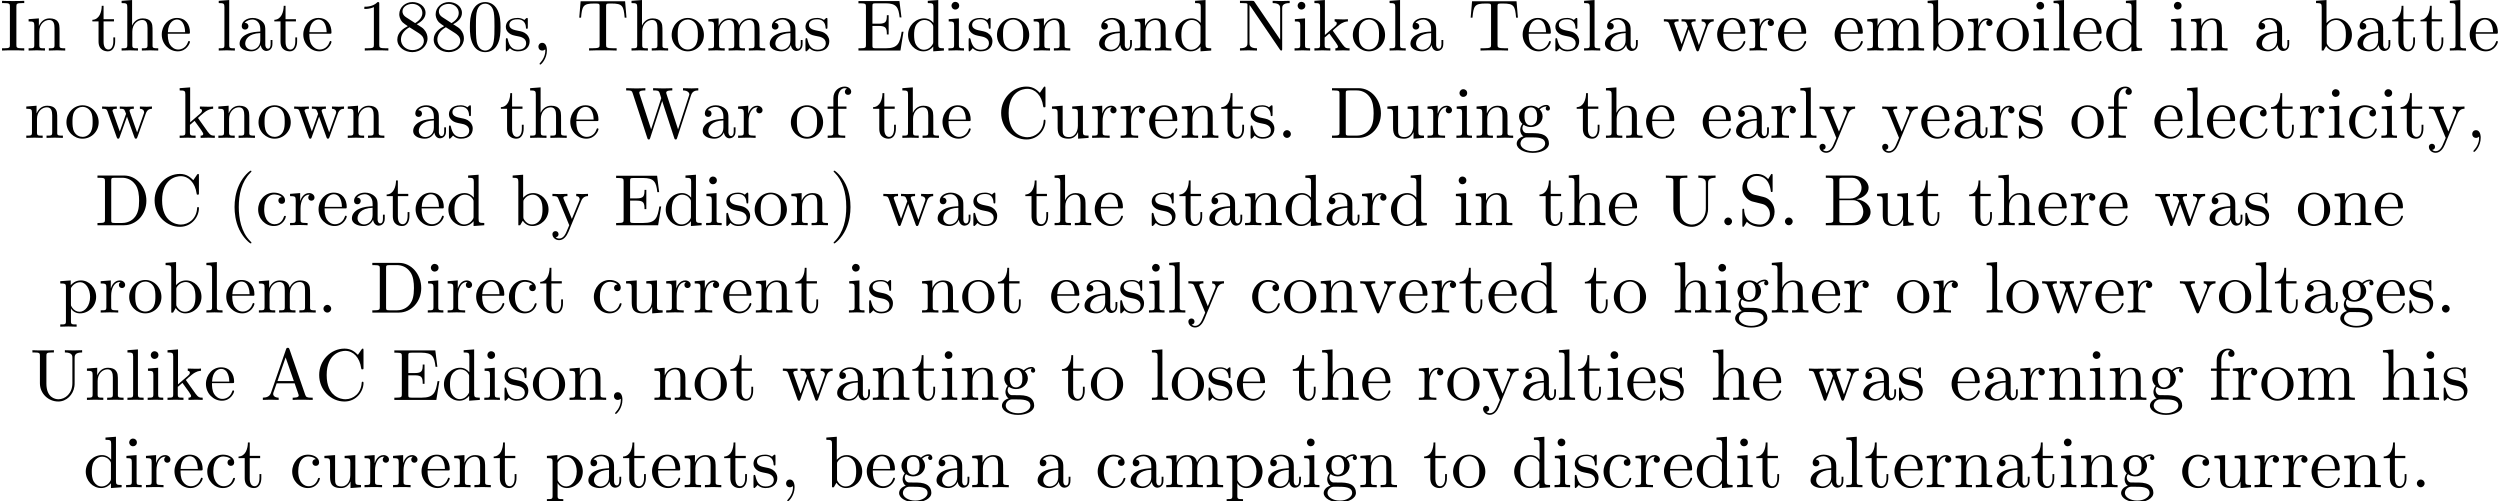 <?xml version='1.0' encoding='UTF-8'?>
<!-- This file was generated by dvisvgm 2.1.3 -->
<svg height='68.632pt' version='1.1' viewBox='0.761 -66.694 342.19 68.632' width='342.19pt' xmlns='http://www.w3.org/2000/svg' xmlns:xlink='http://www.w3.org/1999/xlink'>
<defs>
<path d='M3.298 2.391C3.298 2.361 3.298 2.341 3.128 2.172C1.883 0.917 1.564 -0.966 1.564 -2.491C1.564 -4.224 1.943 -5.958 3.168 -7.203C3.298 -7.323 3.298 -7.342 3.298 -7.372C3.298 -7.442 3.258 -7.472 3.198 -7.472C3.098 -7.472 2.202 -6.795 1.614 -5.529C1.106 -4.433 0.986 -3.328 0.986 -2.491C0.986 -1.714 1.096 -0.508 1.644 0.618C2.242 1.843 3.098 2.491 3.198 2.491C3.258 2.491 3.298 2.461 3.298 2.391Z' id='g0-40'/>
<path d='M2.879 -2.491C2.879 -3.268 2.77 -4.473 2.222 -5.599C1.624 -6.824 0.767 -7.472 0.667 -7.472C0.608 -7.472 0.568 -7.432 0.568 -7.372C0.568 -7.342 0.568 -7.323 0.757 -7.143C1.734 -6.157 2.301 -4.573 2.301 -2.491C2.301 -0.787 1.933 0.966 0.697 2.222C0.568 2.341 0.568 2.361 0.568 2.391C0.568 2.451 0.608 2.491 0.667 2.491C0.767 2.491 1.664 1.813 2.252 0.548C2.76 -0.548 2.879 -1.654 2.879 -2.491Z' id='g0-41'/>
<path d='M2.022 -0.01C2.022 -0.648 1.783 -1.056 1.385 -1.056C1.036 -1.056 0.857 -0.787 0.857 -0.528S1.026 0 1.385 0C1.544 0 1.664 -0.06 1.763 -0.139L1.783 -0.159C1.793 -0.159 1.803 -0.149 1.803 -0.01C1.803 0.628 1.524 1.235 1.086 1.704C1.026 1.763 1.016 1.773 1.016 1.813C1.016 1.883 1.066 1.923 1.116 1.923C1.235 1.923 2.022 1.136 2.022 -0.01Z' id='g0-44'/>
<path d='M1.913 -0.528C1.913 -0.817 1.674 -1.056 1.385 -1.056S0.857 -0.817 0.857 -0.528S1.096 0 1.385 0S1.913 -0.239 1.913 -0.528Z' id='g0-46'/>
<path d='M4.583 -3.188C4.583 -3.985 4.533 -4.782 4.184 -5.519C3.726 -6.476 2.909 -6.635 2.491 -6.635C1.893 -6.635 1.166 -6.376 0.757 -5.45C0.438 -4.762 0.389 -3.985 0.389 -3.188C0.389 -2.441 0.428 -1.544 0.837 -0.787C1.265 0.02 1.993 0.219 2.481 0.219C3.019 0.219 3.776 0.01 4.214 -0.936C4.533 -1.624 4.583 -2.401 4.583 -3.188ZM2.481 0C2.092 0 1.504 -0.249 1.325 -1.205C1.215 -1.803 1.215 -2.72 1.215 -3.308C1.215 -3.945 1.215 -4.603 1.295 -5.141C1.484 -6.326 2.232 -6.416 2.481 -6.416C2.809 -6.416 3.467 -6.237 3.656 -5.25C3.756 -4.692 3.756 -3.935 3.756 -3.308C3.756 -2.56 3.756 -1.883 3.646 -1.245C3.497 -0.299 2.929 0 2.481 0Z' id='g0-48'/>
<path d='M2.929 -6.376C2.929 -6.615 2.929 -6.635 2.7 -6.635C2.082 -5.998 1.205 -5.998 0.887 -5.998V-5.689C1.086 -5.689 1.674 -5.689 2.192 -5.948V-0.787C2.192 -0.428 2.162 -0.309 1.265 -0.309H0.946V0C1.295 -0.03 2.162 -0.03 2.56 -0.03S3.826 -0.03 4.174 0V-0.309H3.856C2.959 -0.309 2.929 -0.418 2.929 -0.787V-6.376Z' id='g0-49'/>
<path d='M1.624 -4.553C1.166 -4.852 1.126 -5.191 1.126 -5.36C1.126 -5.968 1.773 -6.386 2.481 -6.386C3.208 -6.386 3.846 -5.868 3.846 -5.151C3.846 -4.583 3.457 -4.105 2.859 -3.756L1.624 -4.553ZM3.078 -3.606C3.796 -3.975 4.284 -4.493 4.284 -5.151C4.284 -6.067 3.397 -6.635 2.491 -6.635C1.494 -6.635 0.687 -5.898 0.687 -4.971C0.687 -4.792 0.707 -4.344 1.126 -3.875C1.235 -3.756 1.604 -3.507 1.853 -3.337C1.275 -3.049 0.418 -2.491 0.418 -1.504C0.418 -0.448 1.435 0.219 2.481 0.219C3.606 0.219 4.553 -0.608 4.553 -1.674C4.553 -2.032 4.443 -2.481 4.065 -2.899C3.875 -3.108 3.716 -3.208 3.078 -3.606ZM2.082 -3.188L3.308 -2.411C3.587 -2.222 4.055 -1.923 4.055 -1.315C4.055 -0.578 3.308 -0.06 2.491 -0.06C1.634 -0.06 0.917 -0.677 0.917 -1.504C0.917 -2.082 1.235 -2.72 2.082 -3.188Z' id='g0-56'/>
<path d='M3.965 -6.934C3.915 -7.064 3.895 -7.133 3.736 -7.133S3.547 -7.073 3.497 -6.934L1.435 -0.976C1.255 -0.468 0.857 -0.319 0.319 -0.309V0C0.548 -0.01 0.976 -0.03 1.335 -0.03C1.644 -0.03 2.162 -0.01 2.481 0V-0.309C1.983 -0.309 1.734 -0.558 1.734 -0.817C1.734 -0.847 1.743 -0.946 1.753 -0.966L2.212 -2.271H4.672L5.2 -0.747C5.21 -0.707 5.23 -0.648 5.23 -0.608C5.23 -0.309 4.672 -0.309 4.403 -0.309V0C4.762 -0.03 5.46 -0.03 5.838 -0.03C6.266 -0.03 6.725 -0.02 7.143 0V-0.309H6.964C6.366 -0.309 6.227 -0.379 6.117 -0.707L3.965 -6.934ZM3.437 -5.818L4.563 -2.58H2.321L3.437 -5.818Z' id='g0-65'/>
<path d='M2.212 -3.646V-6.097C2.212 -6.426 2.232 -6.496 2.7 -6.496H3.935C4.902 -6.496 5.25 -5.649 5.25 -5.121C5.25 -4.483 4.762 -3.646 3.656 -3.646H2.212ZM4.563 -3.557C5.529 -3.746 6.217 -4.384 6.217 -5.121C6.217 -5.988 5.3 -6.804 4.005 -6.804H0.359V-6.496H0.598C1.365 -6.496 1.385 -6.386 1.385 -6.027V-0.777C1.385 -0.418 1.365 -0.309 0.598 -0.309H0.359V0H4.264C5.589 0 6.486 -0.887 6.486 -1.823C6.486 -2.69 5.669 -3.437 4.563 -3.557ZM3.945 -0.309H2.7C2.232 -0.309 2.212 -0.379 2.212 -0.707V-3.427H4.085C5.071 -3.427 5.489 -2.501 5.489 -1.833C5.489 -1.126 4.971 -0.309 3.945 -0.309Z' id='g0-66'/>
<path d='M0.558 -3.407C0.558 -1.345 2.172 0.219 4.025 0.219C5.649 0.219 6.625 -1.166 6.625 -2.321C6.625 -2.421 6.625 -2.491 6.496 -2.491C6.386 -2.491 6.386 -2.431 6.376 -2.331C6.296 -0.907 5.23 -0.09 4.144 -0.09C3.537 -0.09 1.584 -0.428 1.584 -3.397C1.584 -6.376 3.527 -6.715 4.135 -6.715C5.22 -6.715 6.107 -5.808 6.306 -4.354C6.326 -4.214 6.326 -4.184 6.466 -4.184C6.625 -4.184 6.625 -4.214 6.625 -4.423V-6.785C6.625 -6.954 6.625 -7.024 6.516 -7.024C6.476 -7.024 6.436 -7.024 6.356 -6.904L5.858 -6.167C5.489 -6.526 4.981 -7.024 4.025 -7.024C2.162 -7.024 0.558 -5.44 0.558 -3.407Z' id='g0-67'/>
<path d='M0.349 -6.804V-6.496H0.588C1.355 -6.496 1.375 -6.386 1.375 -6.027V-0.777C1.375 -0.418 1.355 -0.309 0.588 -0.309H0.349V0H3.995C5.669 0 7.044 -1.474 7.044 -3.347C7.044 -5.24 5.699 -6.804 3.995 -6.804H0.349ZM2.72 -0.309C2.252 -0.309 2.232 -0.379 2.232 -0.707V-6.097C2.232 -6.426 2.252 -6.496 2.72 -6.496H3.716C4.334 -6.496 5.021 -6.276 5.529 -5.569C5.958 -4.981 6.047 -4.125 6.047 -3.347C6.047 -2.242 5.858 -1.644 5.499 -1.156C5.3 -0.887 4.732 -0.309 3.726 -0.309H2.72Z' id='g0-68'/>
<path d='M1.355 -0.777C1.355 -0.418 1.335 -0.309 0.568 -0.309H0.329V0H6.077L6.496 -2.57H6.247C5.998 -1.036 5.768 -0.309 4.055 -0.309H2.73C2.262 -0.309 2.242 -0.379 2.242 -0.707V-3.367H3.138C4.105 -3.367 4.214 -3.049 4.214 -2.202H4.463V-4.842H4.214C4.214 -3.985 4.105 -3.676 3.138 -3.676H2.242V-6.067C2.242 -6.396 2.262 -6.466 2.73 -6.466H4.015C5.539 -6.466 5.808 -5.918 5.968 -4.533H6.217L5.938 -6.775H0.329V-6.466H0.568C1.335 -6.466 1.355 -6.356 1.355 -5.998V-0.777Z' id='g0-69'/>
<path d='M2.242 -6.027C2.242 -6.386 2.271 -6.496 3.059 -6.496H3.318V-6.804C2.969 -6.775 2.182 -6.775 1.803 -6.775C1.415 -6.775 0.628 -6.775 0.279 -6.804V-6.496H0.538C1.325 -6.496 1.355 -6.386 1.355 -6.027V-0.777C1.355 -0.418 1.325 -0.309 0.538 -0.309H0.279V0C0.628 -0.03 1.415 -0.03 1.793 -0.03C2.182 -0.03 2.969 -0.03 3.318 0V-0.309H3.059C2.271 -0.309 2.242 -0.418 2.242 -0.777V-6.027Z' id='g0-73'/>
<path d='M2.311 -6.675C2.222 -6.795 2.212 -6.804 2.022 -6.804H0.329V-6.496H0.618C0.767 -6.496 0.966 -6.486 1.116 -6.476C1.345 -6.446 1.355 -6.436 1.355 -6.247V-1.046C1.355 -0.777 1.355 -0.309 0.329 -0.309V0C0.677 -0.01 1.166 -0.03 1.494 -0.03S2.311 -0.01 2.66 0V-0.309C1.634 -0.309 1.634 -0.777 1.634 -1.046V-6.227C1.684 -6.177 1.694 -6.167 1.734 -6.107L5.798 -0.13C5.888 -0.01 5.898 0 5.968 0C6.107 0 6.107 -0.07 6.107 -0.259V-5.758C6.107 -6.027 6.107 -6.496 7.133 -6.496V-6.804C6.785 -6.795 6.296 -6.775 5.968 -6.775S5.151 -6.795 4.802 -6.804V-6.496C5.828 -6.496 5.828 -6.027 5.828 -5.758V-1.504L2.311 -6.675Z' id='g0-78'/>
<path d='M3.477 -3.865L2.202 -4.174C1.584 -4.324 1.196 -4.862 1.196 -5.44C1.196 -6.137 1.734 -6.745 2.511 -6.745C4.174 -6.745 4.394 -5.111 4.453 -4.663C4.463 -4.603 4.463 -4.543 4.573 -4.543C4.702 -4.543 4.702 -4.593 4.702 -4.782V-6.785C4.702 -6.954 4.702 -7.024 4.593 -7.024C4.523 -7.024 4.513 -7.014 4.443 -6.894L4.095 -6.326C3.796 -6.615 3.387 -7.024 2.501 -7.024C1.395 -7.024 0.558 -6.147 0.558 -5.091C0.558 -4.264 1.086 -3.537 1.863 -3.268C1.973 -3.228 2.481 -3.108 3.178 -2.939C3.447 -2.869 3.746 -2.8 4.025 -2.431C4.234 -2.172 4.334 -1.843 4.334 -1.514C4.334 -0.807 3.836 -0.09 2.999 -0.09C2.71 -0.09 1.953 -0.139 1.425 -0.628C0.847 -1.166 0.817 -1.803 0.807 -2.162C0.797 -2.262 0.717 -2.262 0.687 -2.262C0.558 -2.262 0.558 -2.192 0.558 -2.012V-0.02C0.558 0.149 0.558 0.219 0.667 0.219C0.737 0.219 0.747 0.199 0.817 0.09C0.817 0.08 0.847 0.05 1.176 -0.478C1.484 -0.139 2.122 0.219 3.009 0.219C4.174 0.219 4.971 -0.757 4.971 -1.853C4.971 -2.849 4.314 -3.666 3.477 -3.865Z' id='g0-83'/>
<path d='M6.635 -6.745H0.548L0.359 -4.503H0.608C0.747 -6.107 0.897 -6.436 2.401 -6.436C2.58 -6.436 2.839 -6.436 2.939 -6.416C3.148 -6.376 3.148 -6.266 3.148 -6.037V-0.787C3.148 -0.448 3.148 -0.309 2.102 -0.309H1.704V0C2.112 -0.03 3.128 -0.03 3.587 -0.03S5.071 -0.03 5.479 0V-0.309H5.081C4.035 -0.309 4.035 -0.448 4.035 -0.787V-6.037C4.035 -6.237 4.035 -6.376 4.214 -6.416C4.324 -6.436 4.593 -6.436 4.782 -6.436C6.286 -6.436 6.436 -6.107 6.575 -4.503H6.824L6.635 -6.745Z' id='g0-84'/>
<path d='M5.798 -2.301C5.798 -0.887 4.832 -0.09 3.885 -0.09C3.417 -0.09 2.242 -0.339 2.242 -2.232V-6.027C2.242 -6.386 2.262 -6.496 3.029 -6.496H3.268V-6.804C2.919 -6.775 2.182 -6.775 1.803 -6.775S0.677 -6.775 0.329 -6.804V-6.496H0.568C1.335 -6.496 1.355 -6.386 1.355 -6.027V-2.271C1.355 -0.867 2.511 0.219 3.865 0.219C5.011 0.219 5.908 -0.707 6.077 -1.843C6.107 -2.042 6.107 -2.132 6.107 -2.531V-5.719C6.107 -6.047 6.107 -6.496 7.133 -6.496V-6.804C6.775 -6.795 6.296 -6.775 5.958 -6.775C5.609 -6.775 5.131 -6.795 4.772 -6.804V-6.496C5.798 -6.496 5.798 -6.027 5.798 -5.758V-2.301Z' id='g0-85'/>
<path d='M9.056 -5.828C9.235 -6.396 9.664 -6.496 10.052 -6.496V-6.804C9.753 -6.785 9.445 -6.775 9.146 -6.775C8.857 -6.775 8.219 -6.795 7.96 -6.804V-6.496C8.628 -6.486 8.827 -6.157 8.827 -5.968C8.827 -5.908 8.797 -5.828 8.777 -5.768L7.283 -1.166L5.689 -6.047C5.679 -6.087 5.659 -6.147 5.659 -6.197C5.659 -6.496 6.237 -6.496 6.496 -6.496V-6.804C6.137 -6.775 5.46 -6.775 5.081 -6.775S4.274 -6.795 3.865 -6.804V-6.496C4.433 -6.496 4.643 -6.496 4.762 -6.137L4.981 -5.44L3.597 -1.166L1.993 -6.067C1.983 -6.097 1.973 -6.167 1.973 -6.197C1.973 -6.496 2.55 -6.496 2.809 -6.496V-6.804C2.451 -6.775 1.773 -6.775 1.395 -6.775S0.588 -6.795 0.179 -6.804V-6.496C0.927 -6.496 0.966 -6.446 1.086 -6.077L3.078 0.03C3.108 0.12 3.138 0.219 3.268 0.219C3.407 0.219 3.427 0.149 3.467 0.02L5.111 -5.041L6.765 0.03C6.795 0.12 6.824 0.219 6.954 0.219C7.093 0.219 7.113 0.149 7.153 0.02L9.056 -5.828Z' id='g0-87'/>
<path d='M3.318 -0.757C3.357 -0.359 3.626 0.06 4.095 0.06C4.304 0.06 4.912 -0.08 4.912 -0.887V-1.445H4.663V-0.887C4.663 -0.309 4.413 -0.249 4.304 -0.249C3.975 -0.249 3.935 -0.697 3.935 -0.747V-2.74C3.935 -3.158 3.935 -3.547 3.577 -3.915C3.188 -4.304 2.69 -4.463 2.212 -4.463C1.395 -4.463 0.707 -3.995 0.707 -3.337C0.707 -3.039 0.907 -2.869 1.166 -2.869C1.445 -2.869 1.624 -3.068 1.624 -3.328C1.624 -3.447 1.574 -3.776 1.116 -3.786C1.385 -4.135 1.873 -4.244 2.192 -4.244C2.68 -4.244 3.248 -3.856 3.248 -2.969V-2.6C2.74 -2.57 2.042 -2.54 1.415 -2.242C0.667 -1.903 0.418 -1.385 0.418 -0.946C0.418 -0.139 1.385 0.11 2.012 0.11C2.67 0.11 3.128 -0.289 3.318 -0.757ZM3.248 -2.391V-1.395C3.248 -0.448 2.531 -0.11 2.082 -0.11C1.594 -0.11 1.186 -0.458 1.186 -0.956C1.186 -1.504 1.604 -2.331 3.248 -2.391Z' id='g0-97'/>
<path d='M1.714 -3.756V-6.914L0.279 -6.804V-6.496C0.976 -6.496 1.056 -6.426 1.056 -5.938V0H1.305C1.315 -0.01 1.395 -0.149 1.664 -0.618C1.813 -0.389 2.232 0.11 2.969 0.11C4.154 0.11 5.191 -0.867 5.191 -2.152C5.191 -3.417 4.214 -4.403 3.078 -4.403C2.301 -4.403 1.873 -3.935 1.714 -3.756ZM1.743 -1.136V-3.188C1.743 -3.377 1.743 -3.387 1.853 -3.547C2.242 -4.105 2.79 -4.184 3.029 -4.184C3.477 -4.184 3.836 -3.925 4.075 -3.547C4.334 -3.138 4.364 -2.57 4.364 -2.162C4.364 -1.793 4.344 -1.196 4.055 -0.747C3.846 -0.438 3.467 -0.11 2.929 -0.11C2.481 -0.11 2.122 -0.349 1.883 -0.717C1.743 -0.927 1.743 -0.956 1.743 -1.136Z' id='g0-98'/>
<path d='M1.166 -2.172C1.166 -3.796 1.983 -4.214 2.511 -4.214C2.6 -4.214 3.228 -4.204 3.577 -3.846C3.168 -3.816 3.108 -3.517 3.108 -3.387C3.108 -3.128 3.288 -2.929 3.567 -2.929C3.826 -2.929 4.025 -3.098 4.025 -3.397C4.025 -4.075 3.268 -4.463 2.501 -4.463C1.255 -4.463 0.339 -3.387 0.339 -2.152C0.339 -0.877 1.325 0.11 2.481 0.11C3.816 0.11 4.135 -1.086 4.135 -1.186S4.035 -1.285 4.005 -1.285C3.915 -1.285 3.895 -1.245 3.875 -1.186C3.587 -0.259 2.939 -0.139 2.57 -0.139C2.042 -0.139 1.166 -0.568 1.166 -2.172Z' id='g0-99'/>
<path d='M3.786 -0.548V0.11L5.25 0V-0.309C4.553 -0.309 4.473 -0.379 4.473 -0.867V-6.914L3.039 -6.804V-6.496C3.736 -6.496 3.816 -6.426 3.816 -5.938V-3.786C3.527 -4.144 3.098 -4.403 2.56 -4.403C1.385 -4.403 0.339 -3.427 0.339 -2.142C0.339 -0.877 1.315 0.11 2.451 0.11C3.088 0.11 3.537 -0.229 3.786 -0.548ZM3.786 -3.218V-1.176C3.786 -0.996 3.786 -0.976 3.676 -0.807C3.377 -0.329 2.929 -0.11 2.501 -0.11C2.052 -0.11 1.694 -0.369 1.455 -0.747C1.196 -1.156 1.166 -1.724 1.166 -2.132C1.166 -2.501 1.186 -3.098 1.474 -3.547C1.684 -3.856 2.062 -4.184 2.6 -4.184C2.949 -4.184 3.367 -4.035 3.676 -3.587C3.786 -3.417 3.786 -3.397 3.786 -3.218Z' id='g0-100'/>
<path d='M1.116 -2.511C1.176 -3.995 2.012 -4.244 2.351 -4.244C3.377 -4.244 3.477 -2.899 3.477 -2.511H1.116ZM1.106 -2.301H3.885C4.105 -2.301 4.135 -2.301 4.135 -2.511C4.135 -3.497 3.597 -4.463 2.351 -4.463C1.196 -4.463 0.279 -3.437 0.279 -2.192C0.279 -0.857 1.325 0.11 2.471 0.11C3.686 0.11 4.135 -0.996 4.135 -1.186C4.135 -1.285 4.055 -1.305 4.005 -1.305C3.915 -1.305 3.895 -1.245 3.875 -1.166C3.527 -0.139 2.63 -0.139 2.531 -0.139C2.032 -0.139 1.634 -0.438 1.405 -0.807C1.106 -1.285 1.106 -1.943 1.106 -2.301Z' id='g0-101'/>
<path d='M1.743 -4.294V-5.45C1.743 -6.326 2.222 -6.804 2.66 -6.804C2.69 -6.804 2.839 -6.804 2.989 -6.735C2.869 -6.695 2.69 -6.565 2.69 -6.316C2.69 -6.087 2.849 -5.888 3.118 -5.888C3.407 -5.888 3.557 -6.087 3.557 -6.326C3.557 -6.695 3.188 -7.024 2.66 -7.024C1.963 -7.024 1.116 -6.496 1.116 -5.44V-4.294H0.329V-3.985H1.116V-0.757C1.116 -0.309 1.006 -0.309 0.339 -0.309V0C0.727 -0.01 1.196 -0.03 1.474 -0.03C1.873 -0.03 2.341 -0.03 2.74 0V-0.309H2.531C1.793 -0.309 1.773 -0.418 1.773 -0.777V-3.985H2.909V-4.294H1.743Z' id='g0-102'/>
<path d='M2.212 -1.714C1.345 -1.714 1.345 -2.71 1.345 -2.939C1.345 -3.208 1.355 -3.527 1.504 -3.776C1.584 -3.895 1.813 -4.174 2.212 -4.174C3.078 -4.174 3.078 -3.178 3.078 -2.949C3.078 -2.68 3.068 -2.361 2.919 -2.112C2.839 -1.993 2.61 -1.714 2.212 -1.714ZM1.056 -1.325C1.056 -1.365 1.056 -1.594 1.225 -1.793C1.614 -1.514 2.022 -1.484 2.212 -1.484C3.138 -1.484 3.826 -2.172 3.826 -2.939C3.826 -3.308 3.666 -3.676 3.417 -3.905C3.776 -4.244 4.135 -4.294 4.314 -4.294C4.334 -4.294 4.384 -4.294 4.413 -4.284C4.304 -4.244 4.254 -4.135 4.254 -4.015C4.254 -3.846 4.384 -3.726 4.543 -3.726C4.643 -3.726 4.832 -3.796 4.832 -4.025C4.832 -4.194 4.712 -4.513 4.324 -4.513C4.125 -4.513 3.686 -4.453 3.268 -4.045C2.849 -4.374 2.431 -4.403 2.212 -4.403C1.285 -4.403 0.598 -3.716 0.598 -2.949C0.598 -2.511 0.817 -2.132 1.066 -1.923C0.936 -1.773 0.757 -1.445 0.757 -1.096C0.757 -0.787 0.887 -0.408 1.196 -0.209C0.598 -0.04 0.279 0.389 0.279 0.787C0.279 1.504 1.265 2.052 2.481 2.052C3.656 2.052 4.692 1.544 4.692 0.767C4.692 0.418 4.553 -0.09 4.045 -0.369C3.517 -0.648 2.939 -0.648 2.331 -0.648C2.082 -0.648 1.654 -0.648 1.584 -0.658C1.265 -0.697 1.056 -1.006 1.056 -1.325ZM2.491 1.823C1.484 1.823 0.797 1.315 0.797 0.787C0.797 0.329 1.176 -0.04 1.614 -0.07H2.202C3.059 -0.07 4.174 -0.07 4.174 0.787C4.174 1.325 3.467 1.823 2.491 1.823Z' id='g0-103'/>
<path d='M1.096 -0.757C1.096 -0.309 0.986 -0.309 0.319 -0.309V0C0.667 -0.01 1.176 -0.03 1.445 -0.03C1.704 -0.03 2.222 -0.01 2.56 0V-0.309C1.893 -0.309 1.783 -0.309 1.783 -0.757V-2.59C1.783 -3.626 2.491 -4.184 3.128 -4.184C3.756 -4.184 3.865 -3.646 3.865 -3.078V-0.757C3.865 -0.309 3.756 -0.309 3.088 -0.309V0C3.437 -0.01 3.945 -0.03 4.214 -0.03C4.473 -0.03 4.991 -0.01 5.33 0V-0.309C4.812 -0.309 4.563 -0.309 4.553 -0.608V-2.511C4.553 -3.367 4.553 -3.676 4.244 -4.035C4.105 -4.204 3.776 -4.403 3.198 -4.403C2.361 -4.403 1.923 -3.806 1.753 -3.427V-6.914L0.319 -6.804V-6.496C1.016 -6.496 1.096 -6.426 1.096 -5.938V-0.757Z' id='g0-104'/>
<path d='M1.763 -4.403L0.369 -4.294V-3.985C1.016 -3.985 1.106 -3.925 1.106 -3.437V-0.757C1.106 -0.309 0.996 -0.309 0.329 -0.309V0C0.648 -0.01 1.186 -0.03 1.425 -0.03C1.773 -0.03 2.122 -0.01 2.461 0V-0.309C1.803 -0.309 1.763 -0.359 1.763 -0.747V-4.403ZM1.803 -6.137C1.803 -6.456 1.554 -6.665 1.275 -6.665C0.966 -6.665 0.747 -6.396 0.747 -6.137C0.747 -5.868 0.966 -5.609 1.275 -5.609C1.554 -5.609 1.803 -5.818 1.803 -6.137Z' id='g0-105'/>
<path d='M1.056 -0.757C1.056 -0.309 0.946 -0.309 0.279 -0.309V0C0.608 -0.01 1.076 -0.03 1.365 -0.03C1.664 -0.03 2.062 -0.02 2.461 0V-0.309C1.793 -0.309 1.684 -0.309 1.684 -0.757V-1.783L2.321 -2.331C3.088 -1.275 3.507 -0.717 3.507 -0.538C3.507 -0.349 3.337 -0.309 3.148 -0.309V0C3.427 -0.01 4.015 -0.03 4.224 -0.03C4.513 -0.03 4.802 -0.02 5.091 0V-0.309C4.722 -0.309 4.503 -0.309 4.125 -0.837L2.859 -2.62C2.849 -2.64 2.8 -2.7 2.8 -2.73C2.8 -2.77 3.507 -3.367 3.606 -3.447C4.234 -3.955 4.653 -3.975 4.862 -3.985V-4.294C4.573 -4.264 4.443 -4.264 4.164 -4.264C3.806 -4.264 3.188 -4.284 3.049 -4.294V-3.985C3.238 -3.975 3.337 -3.865 3.337 -3.736C3.337 -3.537 3.198 -3.417 3.118 -3.347L1.714 -2.132V-6.914L0.279 -6.804V-6.496C0.976 -6.496 1.056 -6.426 1.056 -5.938V-0.757Z' id='g0-107'/>
<path d='M1.763 -6.914L0.329 -6.804V-6.496C1.026 -6.496 1.106 -6.426 1.106 -5.938V-0.757C1.106 -0.309 0.996 -0.309 0.329 -0.309V0C0.658 -0.01 1.186 -0.03 1.435 -0.03S2.172 -0.01 2.54 0V-0.309C1.873 -0.309 1.763 -0.309 1.763 -0.757V-6.914Z' id='g0-108'/>
<path d='M1.096 -3.427V-0.757C1.096 -0.309 0.986 -0.309 0.319 -0.309V0C0.667 -0.01 1.176 -0.03 1.445 -0.03C1.704 -0.03 2.222 -0.01 2.56 0V-0.309C1.893 -0.309 1.783 -0.309 1.783 -0.757V-2.59C1.783 -3.626 2.491 -4.184 3.128 -4.184C3.756 -4.184 3.865 -3.646 3.865 -3.078V-0.757C3.865 -0.309 3.756 -0.309 3.088 -0.309V0C3.437 -0.01 3.945 -0.03 4.214 -0.03C4.473 -0.03 4.991 -0.01 5.33 0V-0.309C4.663 -0.309 4.553 -0.309 4.553 -0.757V-2.59C4.553 -3.626 5.26 -4.184 5.898 -4.184C6.526 -4.184 6.635 -3.646 6.635 -3.078V-0.757C6.635 -0.309 6.526 -0.309 5.858 -0.309V0C6.207 -0.01 6.715 -0.03 6.984 -0.03C7.243 -0.03 7.761 -0.01 8.1 0V-0.309C7.582 -0.309 7.332 -0.309 7.323 -0.608V-2.511C7.323 -3.367 7.323 -3.676 7.014 -4.035C6.874 -4.204 6.545 -4.403 5.968 -4.403C5.131 -4.403 4.692 -3.806 4.523 -3.427C4.384 -4.294 3.646 -4.403 3.198 -4.403C2.471 -4.403 2.002 -3.975 1.724 -3.357V-4.403L0.319 -4.294V-3.985C1.016 -3.985 1.096 -3.915 1.096 -3.427Z' id='g0-109'/>
<path d='M1.096 -3.427V-0.757C1.096 -0.309 0.986 -0.309 0.319 -0.309V0C0.667 -0.01 1.176 -0.03 1.445 -0.03C1.704 -0.03 2.222 -0.01 2.56 0V-0.309C1.893 -0.309 1.783 -0.309 1.783 -0.757V-2.59C1.783 -3.626 2.491 -4.184 3.128 -4.184C3.756 -4.184 3.865 -3.646 3.865 -3.078V-0.757C3.865 -0.309 3.756 -0.309 3.088 -0.309V0C3.437 -0.01 3.945 -0.03 4.214 -0.03C4.473 -0.03 4.991 -0.01 5.33 0V-0.309C4.812 -0.309 4.563 -0.309 4.553 -0.608V-2.511C4.553 -3.367 4.553 -3.676 4.244 -4.035C4.105 -4.204 3.776 -4.403 3.198 -4.403C2.471 -4.403 2.002 -3.975 1.724 -3.357V-4.403L0.319 -4.294V-3.985C1.016 -3.985 1.096 -3.915 1.096 -3.427Z' id='g0-110'/>
<path d='M4.692 -2.132C4.692 -3.407 3.696 -4.463 2.491 -4.463C1.245 -4.463 0.279 -3.377 0.279 -2.132C0.279 -0.847 1.315 0.11 2.481 0.11C3.686 0.11 4.692 -0.867 4.692 -2.132ZM2.491 -0.139C2.062 -0.139 1.624 -0.349 1.355 -0.807C1.106 -1.245 1.106 -1.853 1.106 -2.212C1.106 -2.6 1.106 -3.138 1.345 -3.577C1.614 -4.035 2.082 -4.244 2.481 -4.244C2.919 -4.244 3.347 -4.025 3.606 -3.597S3.865 -2.59 3.865 -2.212C3.865 -1.853 3.865 -1.315 3.646 -0.877C3.427 -0.428 2.989 -0.139 2.491 -0.139Z' id='g0-111'/>
<path d='M1.714 -3.746V-4.403L0.279 -4.294V-3.985C0.986 -3.985 1.056 -3.925 1.056 -3.487V1.176C1.056 1.624 0.946 1.624 0.279 1.624V1.933C0.618 1.923 1.136 1.903 1.395 1.903C1.664 1.903 2.172 1.923 2.521 1.933V1.624C1.853 1.624 1.743 1.624 1.743 1.176V-0.498V-0.588C1.793 -0.428 2.212 0.11 2.969 0.11C4.154 0.11 5.191 -0.867 5.191 -2.152C5.191 -3.417 4.224 -4.403 3.108 -4.403C2.331 -4.403 1.913 -3.965 1.714 -3.746ZM1.743 -1.136V-3.357C2.032 -3.865 2.521 -4.154 3.029 -4.154C3.756 -4.154 4.364 -3.278 4.364 -2.152C4.364 -0.946 3.666 -0.11 2.929 -0.11C2.531 -0.11 2.152 -0.309 1.883 -0.717C1.743 -0.927 1.743 -0.936 1.743 -1.136Z' id='g0-112'/>
<path d='M1.664 -3.308V-4.403L0.279 -4.294V-3.985C0.976 -3.985 1.056 -3.915 1.056 -3.427V-0.757C1.056 -0.309 0.946 -0.309 0.279 -0.309V0C0.667 -0.01 1.136 -0.03 1.415 -0.03C1.813 -0.03 2.281 -0.03 2.68 0V-0.309H2.471C1.734 -0.309 1.714 -0.418 1.714 -0.777V-2.311C1.714 -3.298 2.132 -4.184 2.889 -4.184C2.959 -4.184 2.979 -4.184 2.999 -4.174C2.969 -4.164 2.77 -4.045 2.77 -3.786C2.77 -3.507 2.979 -3.357 3.198 -3.357C3.377 -3.357 3.626 -3.477 3.626 -3.796S3.318 -4.403 2.889 -4.403C2.162 -4.403 1.803 -3.736 1.664 -3.308Z' id='g0-114'/>
<path d='M2.072 -1.933C2.291 -1.893 3.108 -1.734 3.108 -1.016C3.108 -0.508 2.76 -0.11 1.983 -0.11C1.146 -0.11 0.787 -0.677 0.598 -1.524C0.568 -1.654 0.558 -1.694 0.458 -1.694C0.329 -1.694 0.329 -1.624 0.329 -1.445V-0.13C0.329 0.04 0.329 0.11 0.438 0.11C0.488 0.11 0.498 0.1 0.687 -0.09C0.707 -0.11 0.707 -0.13 0.887 -0.319C1.325 0.1 1.773 0.11 1.983 0.11C3.128 0.11 3.587 -0.558 3.587 -1.275C3.587 -1.803 3.288 -2.102 3.168 -2.222C2.839 -2.54 2.451 -2.62 2.032 -2.7C1.474 -2.809 0.807 -2.939 0.807 -3.517C0.807 -3.865 1.066 -4.274 1.923 -4.274C3.019 -4.274 3.068 -3.377 3.088 -3.068C3.098 -2.979 3.188 -2.979 3.208 -2.979C3.337 -2.979 3.337 -3.029 3.337 -3.218V-4.224C3.337 -4.394 3.337 -4.463 3.228 -4.463C3.178 -4.463 3.158 -4.463 3.029 -4.344C2.999 -4.304 2.899 -4.214 2.859 -4.184C2.481 -4.463 2.072 -4.463 1.923 -4.463C0.707 -4.463 0.329 -3.796 0.329 -3.238C0.329 -2.889 0.488 -2.61 0.757 -2.391C1.076 -2.132 1.355 -2.072 2.072 -1.933Z' id='g0-115'/>
<path d='M1.724 -3.985H3.148V-4.294H1.724V-6.127H1.474C1.465 -5.31 1.166 -4.244 0.189 -4.204V-3.985H1.036V-1.235C1.036 -0.01 1.963 0.11 2.321 0.11C3.029 0.11 3.308 -0.598 3.308 -1.235V-1.803H3.059V-1.255C3.059 -0.518 2.76 -0.139 2.391 -0.139C1.724 -0.139 1.724 -1.046 1.724 -1.215V-3.985Z' id='g0-116'/>
<path d='M3.895 -0.787V0.11L5.33 0V-0.309C4.633 -0.309 4.553 -0.379 4.553 -0.867V-4.403L3.088 -4.294V-3.985C3.786 -3.985 3.865 -3.915 3.865 -3.427V-1.654C3.865 -0.787 3.387 -0.11 2.66 -0.11C1.823 -0.11 1.783 -0.578 1.783 -1.096V-4.403L0.319 -4.294V-3.985C1.096 -3.985 1.096 -3.955 1.096 -3.068V-1.574C1.096 -0.797 1.096 0.11 2.61 0.11C3.168 0.11 3.606 -0.169 3.895 -0.787Z' id='g0-117'/>
<path d='M4.144 -3.318C4.234 -3.547 4.403 -3.975 5.061 -3.985V-4.294C4.832 -4.274 4.543 -4.264 4.314 -4.264C4.075 -4.264 3.616 -4.284 3.447 -4.294V-3.985C3.816 -3.975 3.925 -3.746 3.925 -3.557C3.925 -3.467 3.905 -3.427 3.865 -3.318L2.849 -0.777L1.734 -3.557C1.674 -3.686 1.674 -3.706 1.674 -3.726C1.674 -3.985 2.062 -3.985 2.242 -3.985V-4.294C1.943 -4.284 1.385 -4.264 1.156 -4.264C0.887 -4.264 0.488 -4.274 0.189 -4.294V-3.985C0.817 -3.985 0.857 -3.925 0.986 -3.616L2.421 -0.08C2.481 0.06 2.501 0.11 2.63 0.11S2.8 0.02 2.839 -0.08L4.144 -3.318Z' id='g0-118'/>
<path d='M6.167 -3.347C6.346 -3.846 6.655 -3.975 7.004 -3.985V-4.294C6.785 -4.274 6.496 -4.264 6.276 -4.264C5.988 -4.264 5.539 -4.284 5.35 -4.294V-3.985C5.709 -3.975 5.928 -3.796 5.928 -3.507C5.928 -3.447 5.928 -3.427 5.878 -3.298L4.971 -0.747L3.985 -3.527C3.945 -3.646 3.935 -3.666 3.935 -3.716C3.935 -3.985 4.324 -3.985 4.523 -3.985V-4.294C4.234 -4.284 3.726 -4.264 3.487 -4.264C3.188 -4.264 2.899 -4.274 2.6 -4.294V-3.985C2.969 -3.985 3.128 -3.965 3.228 -3.836C3.278 -3.776 3.387 -3.477 3.457 -3.288L2.6 -0.877L1.654 -3.537C1.604 -3.656 1.604 -3.676 1.604 -3.716C1.604 -3.985 1.993 -3.985 2.192 -3.985V-4.294C1.893 -4.284 1.335 -4.264 1.106 -4.264C1.066 -4.264 0.538 -4.274 0.179 -4.294V-3.985C0.677 -3.985 0.797 -3.955 0.917 -3.636L2.172 -0.11C2.222 0.03 2.252 0.11 2.381 0.11S2.531 0.05 2.58 -0.09L3.587 -2.909L4.603 -0.08C4.643 0.03 4.672 0.11 4.802 0.11S4.961 0.02 5.001 -0.08L6.167 -3.347Z' id='g0-119'/>
<path d='M4.135 -3.347C4.394 -3.975 4.902 -3.985 5.061 -3.985V-4.294C4.832 -4.274 4.543 -4.264 4.314 -4.264C4.135 -4.264 3.666 -4.284 3.447 -4.294V-3.985C3.756 -3.975 3.915 -3.806 3.915 -3.557C3.915 -3.457 3.905 -3.437 3.856 -3.318L2.849 -0.867L1.743 -3.547C1.704 -3.646 1.684 -3.686 1.684 -3.726C1.684 -3.985 2.052 -3.985 2.242 -3.985V-4.294C1.983 -4.284 1.325 -4.264 1.156 -4.264C0.887 -4.264 0.488 -4.274 0.189 -4.294V-3.985C0.667 -3.985 0.857 -3.985 0.996 -3.636L2.491 0C2.441 0.13 2.301 0.458 2.242 0.588C2.022 1.136 1.743 1.823 1.106 1.823C1.056 1.823 0.827 1.823 0.638 1.644C0.946 1.604 1.026 1.385 1.026 1.225C1.026 0.966 0.837 0.807 0.608 0.807C0.408 0.807 0.189 0.936 0.189 1.235C0.189 1.684 0.608 2.042 1.106 2.042C1.734 2.042 2.142 1.474 2.381 0.907L4.135 -3.347Z' id='g0-121'/>
</defs>
<g id='page1'>
<use x='0.761' xlink:href='#g0-73' y='-59.776'/>
<use x='4.358' xlink:href='#g0-110' y='-59.776'/>
<use x='13.214' xlink:href='#g0-116' y='-59.776'/>
<use x='17.088' xlink:href='#g0-104' y='-59.776'/>
<use x='22.623' xlink:href='#g0-101' y='-59.776'/>
<use x='30.372' xlink:href='#g0-108' y='-59.776'/>
<use x='33.139' xlink:href='#g0-97' y='-59.776'/>
<use x='38.121' xlink:href='#g0-116' y='-59.776'/>
<use x='41.995' xlink:href='#g0-101' y='-59.776'/>
<use x='49.744' xlink:href='#g0-49' y='-59.776'/>
<use x='54.725' xlink:href='#g0-56' y='-59.776'/>
<use x='59.706' xlink:href='#g0-56' y='-59.776'/>
<use x='64.688' xlink:href='#g0-48' y='-59.776'/>
<use x='69.669' xlink:href='#g0-115' y='-59.776'/>
<use x='73.599' xlink:href='#g0-44' y='-59.776'/>
<use x='79.687' xlink:href='#g0-84' y='-59.776'/>
<use x='86.882' xlink:href='#g0-104' y='-59.776'/>
<use x='92.417' xlink:href='#g0-111' y='-59.776'/>
<use x='97.399' xlink:href='#g0-109' y='-59.776'/>
<use x='105.701' xlink:href='#g0-97' y='-59.776'/>
<use x='110.682' xlink:href='#g0-115' y='-59.776'/>
<use x='117.933' xlink:href='#g0-69' y='-59.776'/>
<use x='124.713' xlink:href='#g0-100' y='-59.776'/>
<use x='130.248' xlink:href='#g0-105' y='-59.776'/>
<use x='133.015' xlink:href='#g0-115' y='-59.776'/>
<use x='136.945' xlink:href='#g0-111' y='-59.776'/>
<use x='141.926' xlink:href='#g0-110' y='-59.776'/>
<use x='150.782' xlink:href='#g0-97' y='-59.776'/>
<use x='155.763' xlink:href='#g0-110' y='-59.776'/>
<use x='161.298' xlink:href='#g0-100' y='-59.776'/>
<use x='170.154' xlink:href='#g0-78' y='-59.776'/>
<use x='177.626' xlink:href='#g0-105' y='-59.776'/>
<use x='180.393' xlink:href='#g0-107' y='-59.776'/>
<use x='185.651' xlink:href='#g0-111' y='-59.776'/>
<use x='190.633' xlink:href='#g0-108' y='-59.776'/>
<use x='193.4' xlink:href='#g0-97' y='-59.776'/>
<use x='201.702' xlink:href='#g0-84' y='-59.776'/>
<use x='208.897' xlink:href='#g0-101' y='-59.776'/>
<use x='213.325' xlink:href='#g0-115' y='-59.776'/>
<use x='217.255' xlink:href='#g0-108' y='-59.776'/>
<use x='220.022' xlink:href='#g0-97' y='-59.776'/>
<use x='228.325' xlink:href='#g0-119' y='-59.776'/>
<use x='235.52' xlink:href='#g0-101' y='-59.776'/>
<use x='239.948' xlink:href='#g0-114' y='-59.776'/>
<use x='243.85' xlink:href='#g0-101' y='-59.776'/>
<use x='251.599' xlink:href='#g0-101' y='-59.776'/>
<use x='256.026' xlink:href='#g0-109' y='-59.776'/>
<use x='264.329' xlink:href='#g0-98' y='-59.776'/>
<use x='269.863' xlink:href='#g0-114' y='-59.776'/>
<use x='273.765' xlink:href='#g0-111' y='-59.776'/>
<use x='278.747' xlink:href='#g0-105' y='-59.776'/>
<use x='281.514' xlink:href='#g0-108' y='-59.776'/>
<use x='284.282' xlink:href='#g0-101' y='-59.776'/>
<use x='288.709' xlink:href='#g0-100' y='-59.776'/>
<use x='297.565' xlink:href='#g0-105' y='-59.776'/>
<use x='300.333' xlink:href='#g0-110' y='-59.776'/>
<use x='309.188' xlink:href='#g0-97' y='-59.776'/>
<use x='317.49' xlink:href='#g0-98' y='-59.776'/>
<use x='323.025' xlink:href='#g0-97' y='-59.776'/>
<use x='328.007' xlink:href='#g0-116' y='-59.776'/>
<use x='331.881' xlink:href='#g0-116' y='-59.776'/>
<use x='335.755' xlink:href='#g0-108' y='-59.776'/>
<use x='338.523' xlink:href='#g0-101' y='-59.776'/>
<use x='4.041' xlink:href='#g0-110' y='-47.821'/>
<use x='9.575' xlink:href='#g0-111' y='-47.821'/>
<use x='14.557' xlink:href='#g0-119' y='-47.821'/>
<use x='25.073' xlink:href='#g0-107' y='-47.821'/>
<use x='30.331' xlink:href='#g0-110' y='-47.821'/>
<use x='35.866' xlink:href='#g0-111' y='-47.821'/>
<use x='40.847' xlink:href='#g0-119' y='-47.821'/>
<use x='48.042' xlink:href='#g0-110' y='-47.821'/>
<use x='56.898' xlink:href='#g0-97' y='-47.821'/>
<use x='61.88' xlink:href='#g0-115' y='-47.821'/>
<use x='69.13' xlink:href='#g0-116' y='-47.821'/>
<use x='73.004' xlink:href='#g0-104' y='-47.821'/>
<use x='78.539' xlink:href='#g0-101' y='-47.821'/>
<use x='86.288' xlink:href='#g0-87' y='-47.821'/>
<use x='96.527' xlink:href='#g0-97' y='-47.821'/>
<use x='101.509' xlink:href='#g0-114' y='-47.821'/>
<use x='108.732' xlink:href='#g0-111' y='-47.821'/>
<use x='113.713' xlink:href='#g0-102' y='-47.821'/>
<use x='120.078' xlink:href='#g0-116' y='-47.821'/>
<use x='123.952' xlink:href='#g0-104' y='-47.821'/>
<use x='129.487' xlink:href='#g0-101' y='-47.821'/>
<use x='137.236' xlink:href='#g0-67' y='-47.821'/>
<use x='144.431' xlink:href='#g0-117' y='-47.821'/>
<use x='149.966' xlink:href='#g0-114' y='-47.821'/>
<use x='153.868' xlink:href='#g0-114' y='-47.821'/>
<use x='157.77' xlink:href='#g0-101' y='-47.821'/>
<use x='162.198' xlink:href='#g0-110' y='-47.821'/>
<use x='167.733' xlink:href='#g0-116' y='-47.821'/>
<use x='171.607' xlink:href='#g0-115' y='-47.821'/>
<use x='175.537' xlink:href='#g0-46' y='-47.821'/>
<use x='182.732' xlink:href='#g0-68' y='-47.821'/>
<use x='190.343' xlink:href='#g0-117' y='-47.821'/>
<use x='195.877' xlink:href='#g0-114' y='-47.821'/>
<use x='199.779' xlink:href='#g0-105' y='-47.821'/>
<use x='202.547' xlink:href='#g0-110' y='-47.821'/>
<use x='208.082' xlink:href='#g0-103' y='-47.821'/>
<use x='216.384' xlink:href='#g0-116' y='-47.821'/>
<use x='220.258' xlink:href='#g0-104' y='-47.821'/>
<use x='225.793' xlink:href='#g0-101' y='-47.821'/>
<use x='233.542' xlink:href='#g0-101' y='-47.821'/>
<use x='237.97' xlink:href='#g0-97' y='-47.821'/>
<use x='242.951' xlink:href='#g0-114' y='-47.821'/>
<use x='246.853' xlink:href='#g0-108' y='-47.821'/>
<use x='249.62' xlink:href='#g0-121' y='-47.821'/>
<use x='258.199' xlink:href='#g0-121' y='-47.821'/>
<use x='263.457' xlink:href='#g0-101' y='-47.821'/>
<use x='267.885' xlink:href='#g0-97' y='-47.821'/>
<use x='272.867' xlink:href='#g0-114' y='-47.821'/>
<use x='276.769' xlink:href='#g0-115' y='-47.821'/>
<use x='284.019' xlink:href='#g0-111' y='-47.821'/>
<use x='289.001' xlink:href='#g0-102' y='-47.821'/>
<use x='295.366' xlink:href='#g0-101' y='-47.821'/>
<use x='299.794' xlink:href='#g0-108' y='-47.821'/>
<use x='302.561' xlink:href='#g0-101' y='-47.821'/>
<use x='306.989' xlink:href='#g0-99' y='-47.821'/>
<use x='311.417' xlink:href='#g0-116' y='-47.821'/>
<use x='315.291' xlink:href='#g0-114' y='-47.821'/>
<use x='319.193' xlink:href='#g0-105' y='-47.821'/>
<use x='321.96' xlink:href='#g0-99' y='-47.821'/>
<use x='326.388' xlink:href='#g0-105' y='-47.821'/>
<use x='329.156' xlink:href='#g0-116' y='-47.821'/>
<use x='333.03' xlink:href='#g0-121' y='-47.821'/>
<use x='338.288' xlink:href='#g0-44' y='-47.821'/>
<use x='13.754' xlink:href='#g0-68' y='-35.865'/>
<use x='21.364' xlink:href='#g0-67' y='-35.865'/>
<use x='31.88' xlink:href='#g0-40' y='-35.865'/>
<use x='35.755' xlink:href='#g0-99' y='-35.865'/>
<use x='40.182' xlink:href='#g0-114' y='-35.865'/>
<use x='44.084' xlink:href='#g0-101' y='-35.865'/>
<use x='48.512' xlink:href='#g0-97' y='-35.865'/>
<use x='53.494' xlink:href='#g0-116' y='-35.865'/>
<use x='57.368' xlink:href='#g0-101' y='-35.865'/>
<use x='61.796' xlink:href='#g0-100' y='-35.865'/>
<use x='70.652' xlink:href='#g0-98' y='-35.865'/>
<use x='76.186' xlink:href='#g0-121' y='-35.865'/>
<use x='84.765' xlink:href='#g0-69' y='-35.865'/>
<use x='91.546' xlink:href='#g0-100' y='-35.865'/>
<use x='97.08' xlink:href='#g0-105' y='-35.865'/>
<use x='99.848' xlink:href='#g0-115' y='-35.865'/>
<use x='103.777' xlink:href='#g0-111' y='-35.865'/>
<use x='108.759' xlink:href='#g0-110' y='-35.865'/>
<use x='114.294' xlink:href='#g0-41' y='-35.865'/>
<use x='121.489' xlink:href='#g0-119' y='-35.865'/>
<use x='128.684' xlink:href='#g0-97' y='-35.865'/>
<use x='133.665' xlink:href='#g0-115' y='-35.865'/>
<use x='140.916' xlink:href='#g0-116' y='-35.865'/>
<use x='144.79' xlink:href='#g0-104' y='-35.865'/>
<use x='150.325' xlink:href='#g0-101' y='-35.865'/>
<use x='158.074' xlink:href='#g0-115' y='-35.865'/>
<use x='162.004' xlink:href='#g0-116' y='-35.865'/>
<use x='165.878' xlink:href='#g0-97' y='-35.865'/>
<use x='170.859' xlink:href='#g0-110' y='-35.865'/>
<use x='176.394' xlink:href='#g0-100' y='-35.865'/>
<use x='181.929' xlink:href='#g0-97' y='-35.865'/>
<use x='186.91' xlink:href='#g0-114' y='-35.865'/>
<use x='190.812' xlink:href='#g0-100' y='-35.865'/>
<use x='199.668' xlink:href='#g0-105' y='-35.865'/>
<use x='202.436' xlink:href='#g0-110' y='-35.865'/>
<use x='211.291' xlink:href='#g0-116' y='-35.865'/>
<use x='215.166' xlink:href='#g0-104' y='-35.865'/>
<use x='220.7' xlink:href='#g0-101' y='-35.865'/>
<use x='228.449' xlink:href='#g0-85' y='-35.865'/>
<use x='235.921' xlink:href='#g0-46' y='-35.865'/>
<use x='238.689' xlink:href='#g0-83' y='-35.865'/>
<use x='244.223' xlink:href='#g0-46' y='-35.865'/>
<use x='250.312' xlink:href='#g0-66' y='-35.865'/>
<use x='257.369' xlink:href='#g0-117' y='-35.865'/>
<use x='262.903' xlink:href='#g0-116' y='-35.865'/>
<use x='270.099' xlink:href='#g0-116' y='-35.865'/>
<use x='273.973' xlink:href='#g0-104' y='-35.865'/>
<use x='279.508' xlink:href='#g0-101' y='-35.865'/>
<use x='283.936' xlink:href='#g0-114' y='-35.865'/>
<use x='287.838' xlink:href='#g0-101' y='-35.865'/>
<use x='295.586' xlink:href='#g0-119' y='-35.865'/>
<use x='302.782' xlink:href='#g0-97' y='-35.865'/>
<use x='307.763' xlink:href='#g0-115' y='-35.865'/>
<use x='315.014' xlink:href='#g0-111' y='-35.865'/>
<use x='319.995' xlink:href='#g0-110' y='-35.865'/>
<use x='325.53' xlink:href='#g0-101' y='-35.865'/>
<use x='8.729' xlink:href='#g0-112' y='-23.91'/>
<use x='14.264' xlink:href='#g0-114' y='-23.91'/>
<use x='18.166' xlink:href='#g0-111' y='-23.91'/>
<use x='23.147' xlink:href='#g0-98' y='-23.91'/>
<use x='28.682' xlink:href='#g0-108' y='-23.91'/>
<use x='31.449' xlink:href='#g0-101' y='-23.91'/>
<use x='35.877' xlink:href='#g0-109' y='-23.91'/>
<use x='44.179' xlink:href='#g0-46' y='-23.91'/>
<use x='51.374' xlink:href='#g0-68' y='-23.91'/>
<use x='58.985' xlink:href='#g0-105' y='-23.91'/>
<use x='61.752' xlink:href='#g0-114' y='-23.91'/>
<use x='65.654' xlink:href='#g0-101' y='-23.91'/>
<use x='70.082' xlink:href='#g0-99' y='-23.91'/>
<use x='74.51' xlink:href='#g0-116' y='-23.91'/>
<use x='81.705' xlink:href='#g0-99' y='-23.91'/>
<use x='86.133' xlink:href='#g0-117' y='-23.91'/>
<use x='91.668' xlink:href='#g0-114' y='-23.91'/>
<use x='95.57' xlink:href='#g0-114' y='-23.91'/>
<use x='99.472' xlink:href='#g0-101' y='-23.91'/>
<use x='103.9' xlink:href='#g0-110' y='-23.91'/>
<use x='109.435' xlink:href='#g0-116' y='-23.91'/>
<use x='116.63' xlink:href='#g0-105' y='-23.91'/>
<use x='119.397' xlink:href='#g0-115' y='-23.91'/>
<use x='126.648' xlink:href='#g0-110' y='-23.91'/>
<use x='132.183' xlink:href='#g0-111' y='-23.91'/>
<use x='137.164' xlink:href='#g0-116' y='-23.91'/>
<use x='144.359' xlink:href='#g0-101' y='-23.91'/>
<use x='148.787' xlink:href='#g0-97' y='-23.91'/>
<use x='153.768' xlink:href='#g0-115' y='-23.91'/>
<use x='157.698' xlink:href='#g0-105' y='-23.91'/>
<use x='160.466' xlink:href='#g0-108' y='-23.91'/>
<use x='163.233' xlink:href='#g0-121' y='-23.91'/>
<use x='171.812' xlink:href='#g0-99' y='-23.91'/>
<use x='176.24' xlink:href='#g0-111' y='-23.91'/>
<use x='181.221' xlink:href='#g0-110' y='-23.91'/>
<use x='186.756' xlink:href='#g0-118' y='-23.91'/>
<use x='192.014' xlink:href='#g0-101' y='-23.91'/>
<use x='196.442' xlink:href='#g0-114' y='-23.91'/>
<use x='200.344' xlink:href='#g0-116' y='-23.91'/>
<use x='204.218' xlink:href='#g0-101' y='-23.91'/>
<use x='208.646' xlink:href='#g0-100' y='-23.91'/>
<use x='217.502' xlink:href='#g0-116' y='-23.91'/>
<use x='221.376' xlink:href='#g0-111' y='-23.91'/>
<use x='229.678' xlink:href='#g0-104' y='-23.91'/>
<use x='235.213' xlink:href='#g0-105' y='-23.91'/>
<use x='237.981' xlink:href='#g0-103' y='-23.91'/>
<use x='242.962' xlink:href='#g0-104' y='-23.91'/>
<use x='248.497' xlink:href='#g0-101' y='-23.91'/>
<use x='252.925' xlink:href='#g0-114' y='-23.91'/>
<use x='260.148' xlink:href='#g0-111' y='-23.91'/>
<use x='265.129' xlink:href='#g0-114' y='-23.91'/>
<use x='272.352' xlink:href='#g0-108' y='-23.91'/>
<use x='275.119' xlink:href='#g0-111' y='-23.91'/>
<use x='280.101' xlink:href='#g0-119' y='-23.91'/>
<use x='287.296' xlink:href='#g0-101' y='-23.91'/>
<use x='291.724' xlink:href='#g0-114' y='-23.91'/>
<use x='298.947' xlink:href='#g0-118' y='-23.91'/>
<use x='304.205' xlink:href='#g0-111' y='-23.91'/>
<use x='309.186' xlink:href='#g0-108' y='-23.91'/>
<use x='311.954' xlink:href='#g0-116' y='-23.91'/>
<use x='315.828' xlink:href='#g0-97' y='-23.91'/>
<use x='320.809' xlink:href='#g0-103' y='-23.91'/>
<use x='325.791' xlink:href='#g0-101' y='-23.91'/>
<use x='330.218' xlink:href='#g0-115' y='-23.91'/>
<use x='334.148' xlink:href='#g0-46' y='-23.91'/>
<use x='4.87' xlink:href='#g0-85' y='-11.955'/>
<use x='12.342' xlink:href='#g0-110' y='-11.955'/>
<use x='17.877' xlink:href='#g0-108' y='-11.955'/>
<use x='20.645' xlink:href='#g0-105' y='-11.955'/>
<use x='23.412' xlink:href='#g0-107' y='-11.955'/>
<use x='28.67' xlink:href='#g0-101' y='-11.955'/>
<use x='36.419' xlink:href='#g0-65' y='-11.955'/>
<use x='43.891' xlink:href='#g0-67' y='-11.955'/>
<use x='54.407' xlink:href='#g0-69' y='-11.955'/>
<use x='61.187' xlink:href='#g0-100' y='-11.955'/>
<use x='66.722' xlink:href='#g0-105' y='-11.955'/>
<use x='69.489' xlink:href='#g0-115' y='-11.955'/>
<use x='73.419' xlink:href='#g0-111' y='-11.955'/>
<use x='78.4' xlink:href='#g0-110' y='-11.955'/>
<use x='83.935' xlink:href='#g0-44' y='-11.955'/>
<use x='90.023' xlink:href='#g0-110' y='-11.955'/>
<use x='95.558' xlink:href='#g0-111' y='-11.955'/>
<use x='100.54' xlink:href='#g0-116' y='-11.955'/>
<use x='107.735' xlink:href='#g0-119' y='-11.955'/>
<use x='114.93' xlink:href='#g0-97' y='-11.955'/>
<use x='119.911' xlink:href='#g0-110' y='-11.955'/>
<use x='125.446' xlink:href='#g0-116' y='-11.955'/>
<use x='129.321' xlink:href='#g0-105' y='-11.955'/>
<use x='132.088' xlink:href='#g0-110' y='-11.955'/>
<use x='137.623' xlink:href='#g0-103' y='-11.955'/>
<use x='145.925' xlink:href='#g0-116' y='-11.955'/>
<use x='149.799' xlink:href='#g0-111' y='-11.955'/>
<use x='158.102' xlink:href='#g0-108' y='-11.955'/>
<use x='160.869' xlink:href='#g0-111' y='-11.955'/>
<use x='165.85' xlink:href='#g0-115' y='-11.955'/>
<use x='169.78' xlink:href='#g0-101' y='-11.955'/>
<use x='177.529' xlink:href='#g0-116' y='-11.955'/>
<use x='181.403' xlink:href='#g0-104' y='-11.955'/>
<use x='186.938' xlink:href='#g0-101' y='-11.955'/>
<use x='194.687' xlink:href='#g0-114' y='-11.955'/>
<use x='198.589' xlink:href='#g0-111' y='-11.955'/>
<use x='203.57' xlink:href='#g0-121' y='-11.955'/>
<use x='208.828' xlink:href='#g0-97' y='-11.955'/>
<use x='213.81' xlink:href='#g0-108' y='-11.955'/>
<use x='216.577' xlink:href='#g0-116' y='-11.955'/>
<use x='220.451' xlink:href='#g0-105' y='-11.955'/>
<use x='223.219' xlink:href='#g0-101' y='-11.955'/>
<use x='227.647' xlink:href='#g0-115' y='-11.955'/>
<use x='234.897' xlink:href='#g0-104' y='-11.955'/>
<use x='240.432' xlink:href='#g0-101' y='-11.955'/>
<use x='248.181' xlink:href='#g0-119' y='-11.955'/>
<use x='255.376' xlink:href='#g0-97' y='-11.955'/>
<use x='260.357' xlink:href='#g0-115' y='-11.955'/>
<use x='267.608' xlink:href='#g0-101' y='-11.955'/>
<use x='272.036' xlink:href='#g0-97' y='-11.955'/>
<use x='277.017' xlink:href='#g0-114' y='-11.955'/>
<use x='280.919' xlink:href='#g0-110' y='-11.955'/>
<use x='286.454' xlink:href='#g0-105' y='-11.955'/>
<use x='289.221' xlink:href='#g0-110' y='-11.955'/>
<use x='294.756' xlink:href='#g0-103' y='-11.955'/>
<use x='303.058' xlink:href='#g0-102' y='-11.955'/>
<use x='306.103' xlink:href='#g0-114' y='-11.955'/>
<use x='310.005' xlink:href='#g0-111' y='-11.955'/>
<use x='314.986' xlink:href='#g0-109' y='-11.955'/>
<use x='326.609' xlink:href='#g0-104' y='-11.955'/>
<use x='332.144' xlink:href='#g0-105' y='-11.955'/>
<use x='334.911' xlink:href='#g0-115' y='-11.955'/>
<use x='12.16' xlink:href='#g0-100' y='0'/>
<use x='17.695' xlink:href='#g0-105' y='0'/>
<use x='20.462' xlink:href='#g0-114' y='0'/>
<use x='24.364' xlink:href='#g0-101' y='0'/>
<use x='28.792' xlink:href='#g0-99' y='0'/>
<use x='33.22' xlink:href='#g0-116' y='0'/>
<use x='40.416' xlink:href='#g0-99' y='0'/>
<use x='44.843' xlink:href='#g0-117' y='0'/>
<use x='50.378' xlink:href='#g0-114' y='0'/>
<use x='54.28' xlink:href='#g0-114' y='0'/>
<use x='58.182' xlink:href='#g0-101' y='0'/>
<use x='62.61' xlink:href='#g0-110' y='0'/>
<use x='68.145' xlink:href='#g0-116' y='0'/>
<use x='75.34' xlink:href='#g0-112' y='0'/>
<use x='80.875' xlink:href='#g0-97' y='0'/>
<use x='85.856' xlink:href='#g0-116' y='0'/>
<use x='89.731' xlink:href='#g0-101' y='0'/>
<use x='94.159' xlink:href='#g0-110' y='0'/>
<use x='99.693' xlink:href='#g0-116' y='0'/>
<use x='103.568' xlink:href='#g0-115' y='0'/>
<use x='107.497' xlink:href='#g0-44' y='0'/>
<use x='113.586' xlink:href='#g0-98' y='0'/>
<use x='119.121' xlink:href='#g0-101' y='0'/>
<use x='123.548' xlink:href='#g0-103' y='0'/>
<use x='128.53' xlink:href='#g0-97' y='0'/>
<use x='133.511' xlink:href='#g0-110' y='0'/>
<use x='142.367' xlink:href='#g0-97' y='0'/>
<use x='150.669' xlink:href='#g0-99' y='0'/>
<use x='155.097' xlink:href='#g0-97' y='0'/>
<use x='160.078' xlink:href='#g0-109' y='0'/>
<use x='168.38' xlink:href='#g0-112' y='0'/>
<use x='173.915' xlink:href='#g0-97' y='0'/>
<use x='178.897' xlink:href='#g0-105' y='0'/>
<use x='181.664' xlink:href='#g0-103' y='0'/>
<use x='186.645' xlink:href='#g0-110' y='0'/>
<use x='195.501' xlink:href='#g0-116' y='0'/>
<use x='199.375' xlink:href='#g0-111' y='0'/>
<use x='207.678' xlink:href='#g0-100' y='0'/>
<use x='213.212' xlink:href='#g0-105' y='0'/>
<use x='215.98' xlink:href='#g0-115' y='0'/>
<use x='219.91' xlink:href='#g0-99' y='0'/>
<use x='224.337' xlink:href='#g0-114' y='0'/>
<use x='228.239' xlink:href='#g0-101' y='0'/>
<use x='232.667' xlink:href='#g0-100' y='0'/>
<use x='238.202' xlink:href='#g0-105' y='0'/>
<use x='240.969' xlink:href='#g0-116' y='0'/>
<use x='248.165' xlink:href='#g0-97' y='0'/>
<use x='253.146' xlink:href='#g0-108' y='0'/>
<use x='255.913' xlink:href='#g0-116' y='0'/>
<use x='259.788' xlink:href='#g0-101' y='0'/>
<use x='264.216' xlink:href='#g0-114' y='0'/>
<use x='268.118' xlink:href='#g0-110' y='0'/>
<use x='273.653' xlink:href='#g0-97' y='0'/>
<use x='278.634' xlink:href='#g0-116' y='0'/>
<use x='282.508' xlink:href='#g0-105' y='0'/>
<use x='285.276' xlink:href='#g0-110' y='0'/>
<use x='290.811' xlink:href='#g0-103' y='0'/>
<use x='299.113' xlink:href='#g0-99' y='0'/>
<use x='303.541' xlink:href='#g0-117' y='0'/>
<use x='309.075' xlink:href='#g0-114' y='0'/>
<use x='312.977' xlink:href='#g0-114' y='0'/>
<use x='316.879' xlink:href='#g0-101' y='0'/>
<use x='321.307' xlink:href='#g0-110' y='0'/>
<use x='326.842' xlink:href='#g0-116' y='0'/>
<use x='330.717' xlink:href='#g0-46' y='0'/>
</g>
</svg>